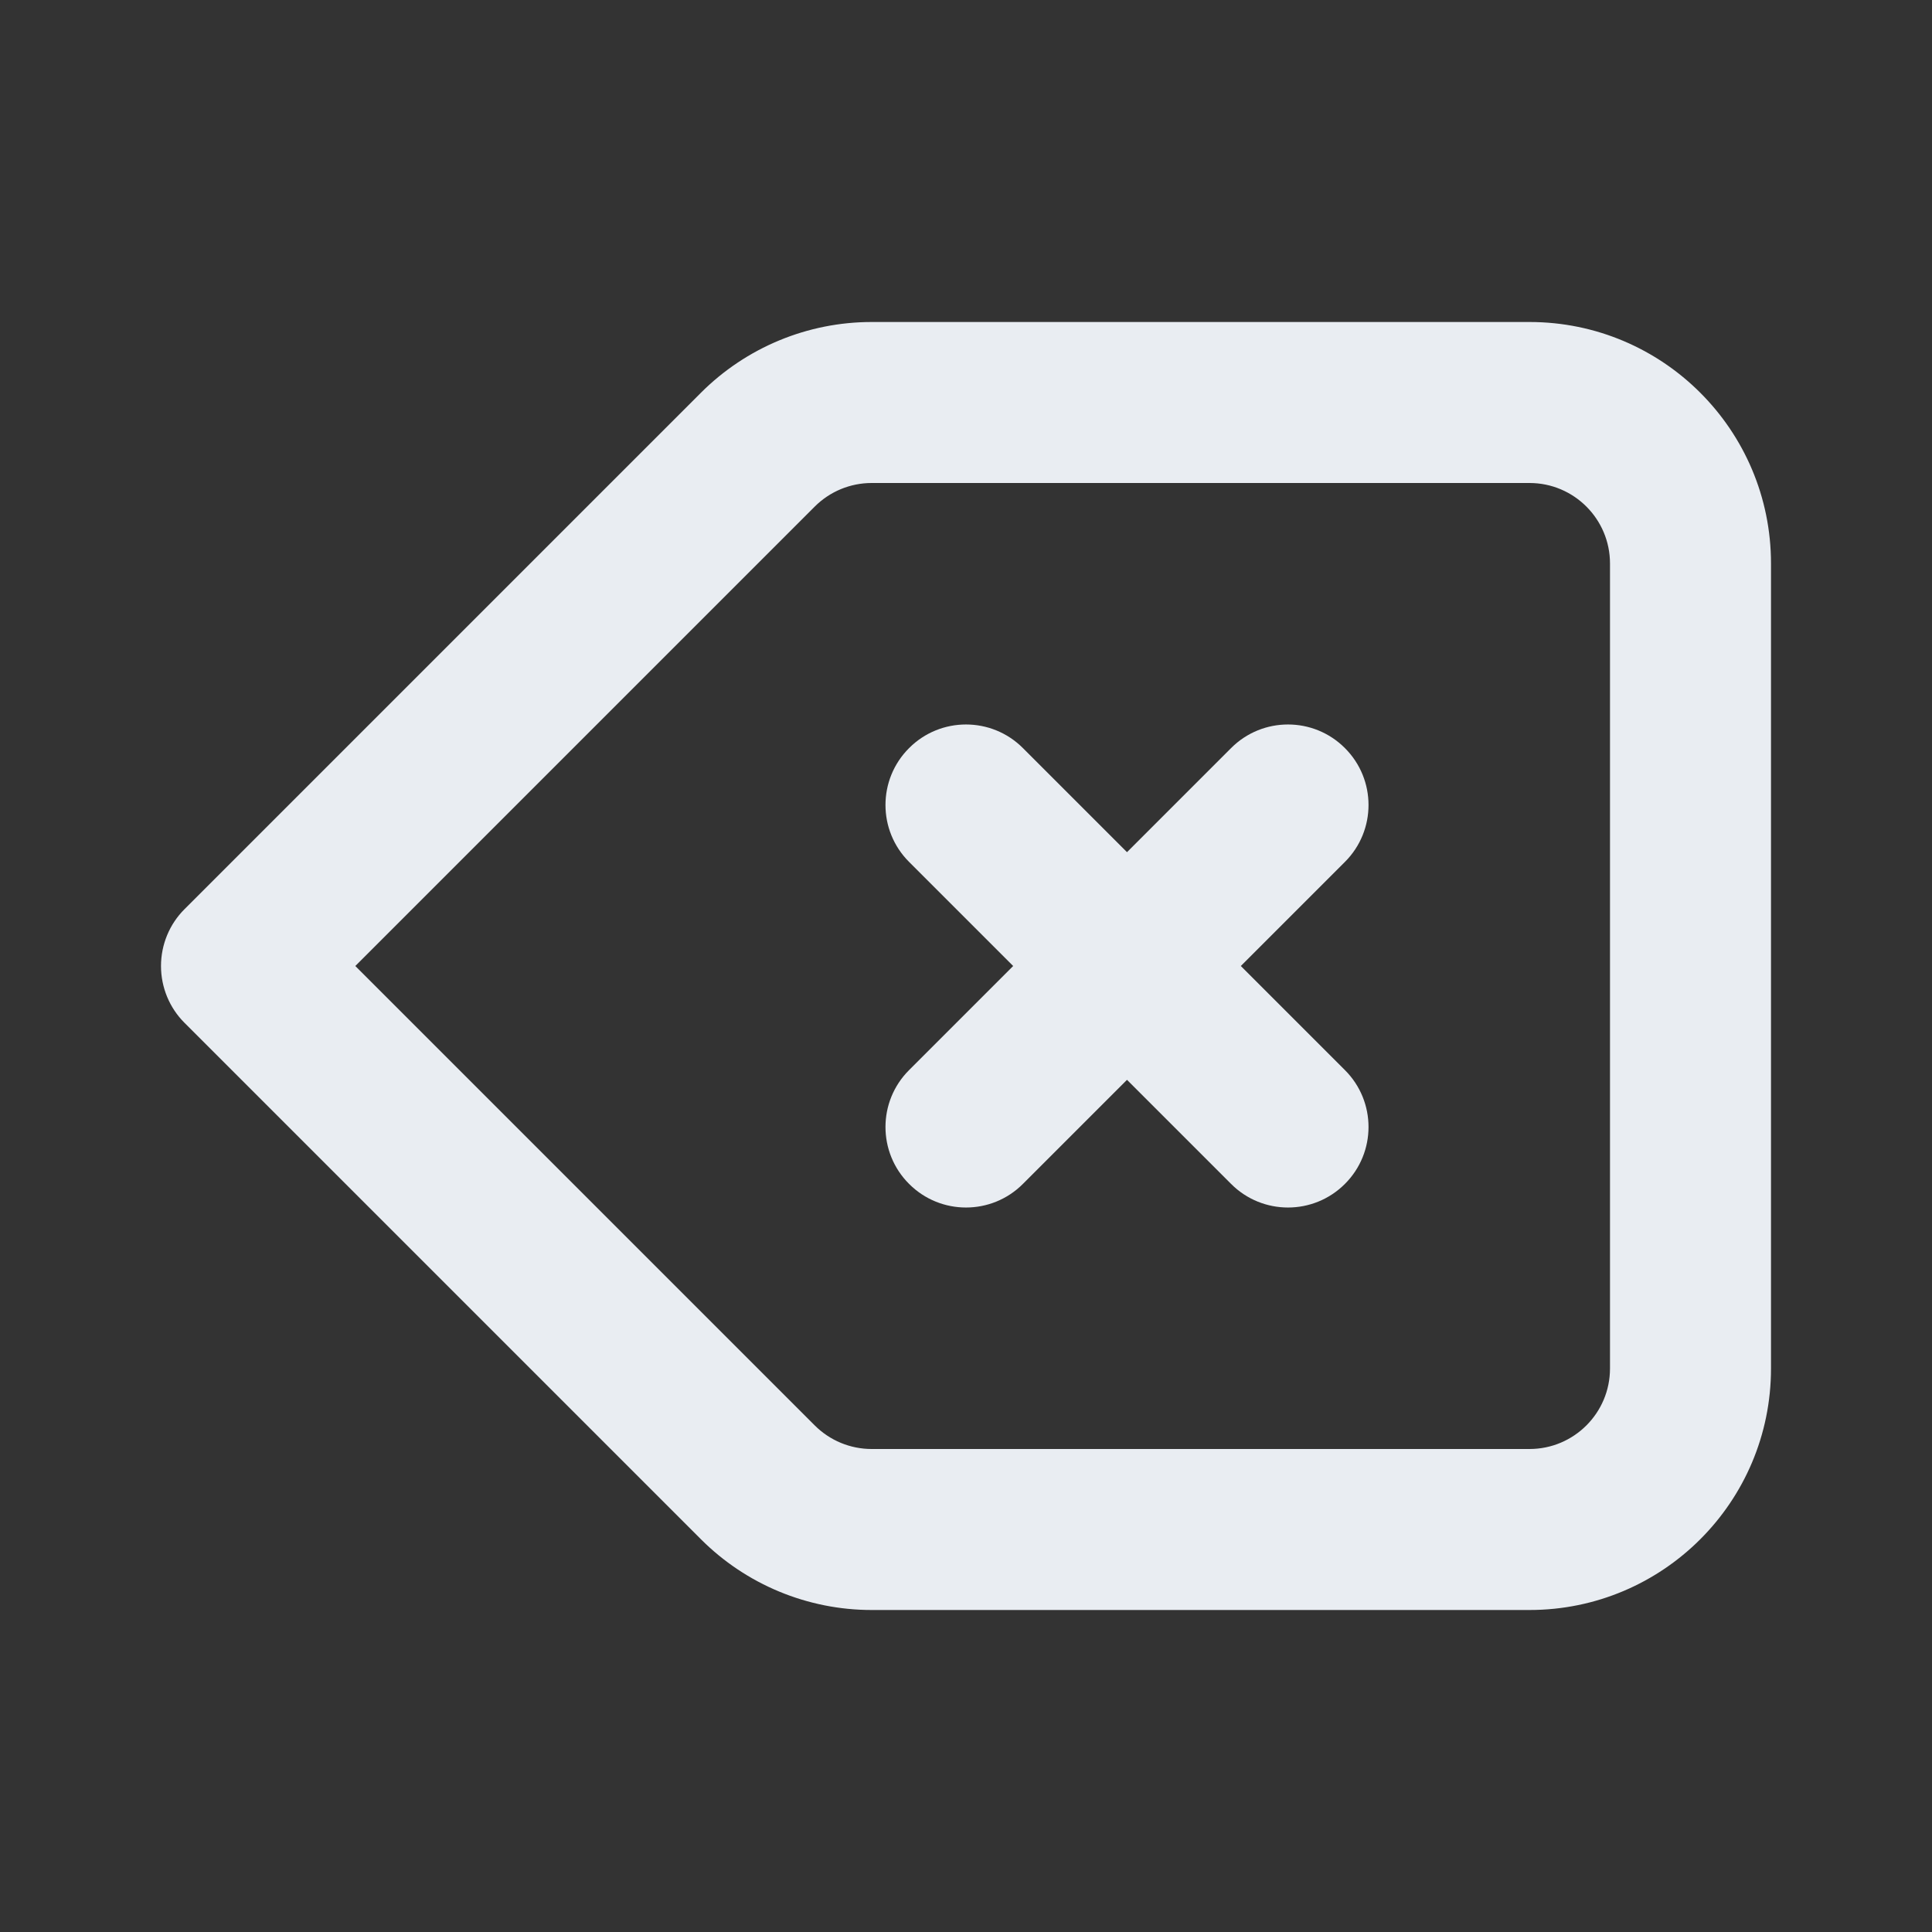 <svg width="24" height="24" viewBox="0 0 24 24" fill="none" xmlns="http://www.w3.org/2000/svg">
<rect x="0" y="0" width="24" height="24" fill="#333333" stroke="none"/>
<path d="M3 12L2.293 11.293C2.105 11.48 2 11.735 2 12C2 12.265 2.105 12.52 2.293 12.707L3 12ZM9.414 18.414L10.121 17.707L10.121 17.707L9.414 18.414ZM9.414 5.586L10.121 6.293L10.121 6.293L9.414 5.586ZM11.293 13.293C10.902 13.683 10.902 14.317 11.293 14.707C11.683 15.098 12.317 15.098 12.707 14.707L11.293 13.293ZM16.707 10.707C17.098 10.317 17.098 9.683 16.707 9.293C16.317 8.902 15.683 8.902 15.293 9.293L16.707 10.707ZM12.707 9.293C12.317 8.902 11.683 8.902 11.293 9.293C10.902 9.683 10.902 10.317 11.293 10.707L12.707 9.293ZM15.293 14.707C15.683 15.098 16.317 15.098 16.707 14.707C17.098 14.317 17.098 13.683 16.707 13.293L15.293 14.707ZM10.828 6H19V4H10.828V6ZM20 7V17H22V7H20ZM19 18H10.828V20H19V18ZM10.121 17.707L3.707 11.293L2.293 12.707L8.707 19.121L10.121 17.707ZM3.707 12.707L10.121 6.293L8.707 4.879L2.293 11.293L3.707 12.707ZM10.828 18C10.563 18 10.309 17.895 10.121 17.707L8.707 19.121C9.27 19.684 10.033 20 10.828 20V18ZM20 17C20 17.552 19.552 18 19 18V20C20.657 20 22 18.657 22 17H20ZM19 6C19.552 6 20 6.448 20 7H22C22 5.343 20.657 4 19 4V6ZM10.828 4C10.033 4 9.27 4.316 8.707 4.879L10.121 6.293C10.309 6.105 10.563 6 10.828 6V4ZM12.707 14.707L14.707 12.707L13.293 11.293L11.293 13.293L12.707 14.707ZM14.707 12.707L16.707 10.707L15.293 9.293L13.293 11.293L14.707 12.707ZM11.293 10.707L13.293 12.707L14.707 11.293L12.707 9.293L11.293 10.707ZM13.293 12.707L15.293 14.707L16.707 13.293L14.707 11.293L13.293 12.707Z" fill="#E9EDF2"/>
</svg>
